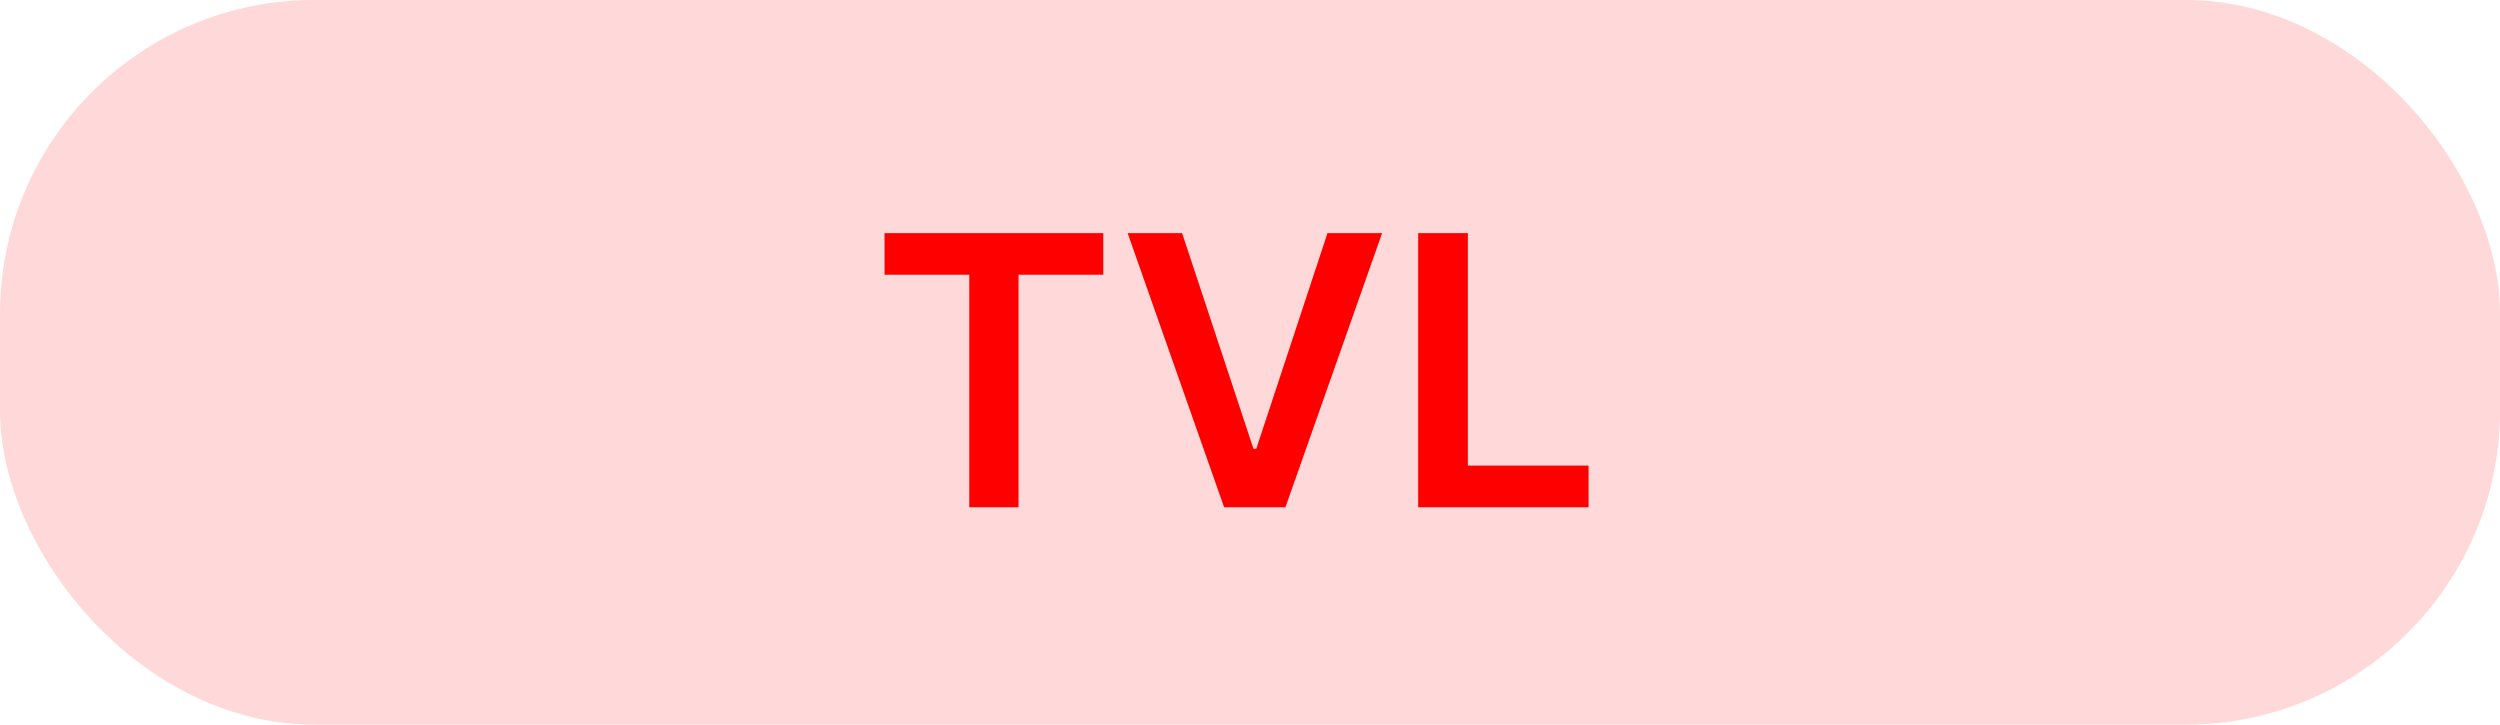 <svg width="69" height="20" viewBox="0 0 69 20" fill="none" xmlns="http://www.w3.org/2000/svg">
<path d="M24.414 7.583V6.434H30.45V7.583H28.112V14H26.752V7.583H24.414ZM32.626 6.434L34.596 12.389H34.673L36.639 6.434H38.146L35.478 14H33.786L31.123 6.434H32.626ZM39.142 14V6.434H40.513V12.851H43.845V14H39.142Z" fill="#FF0000"/>
<rect width="69" height="20" rx="8.669" fill="#FF0000" fill-opacity="0.15"/>
</svg>

